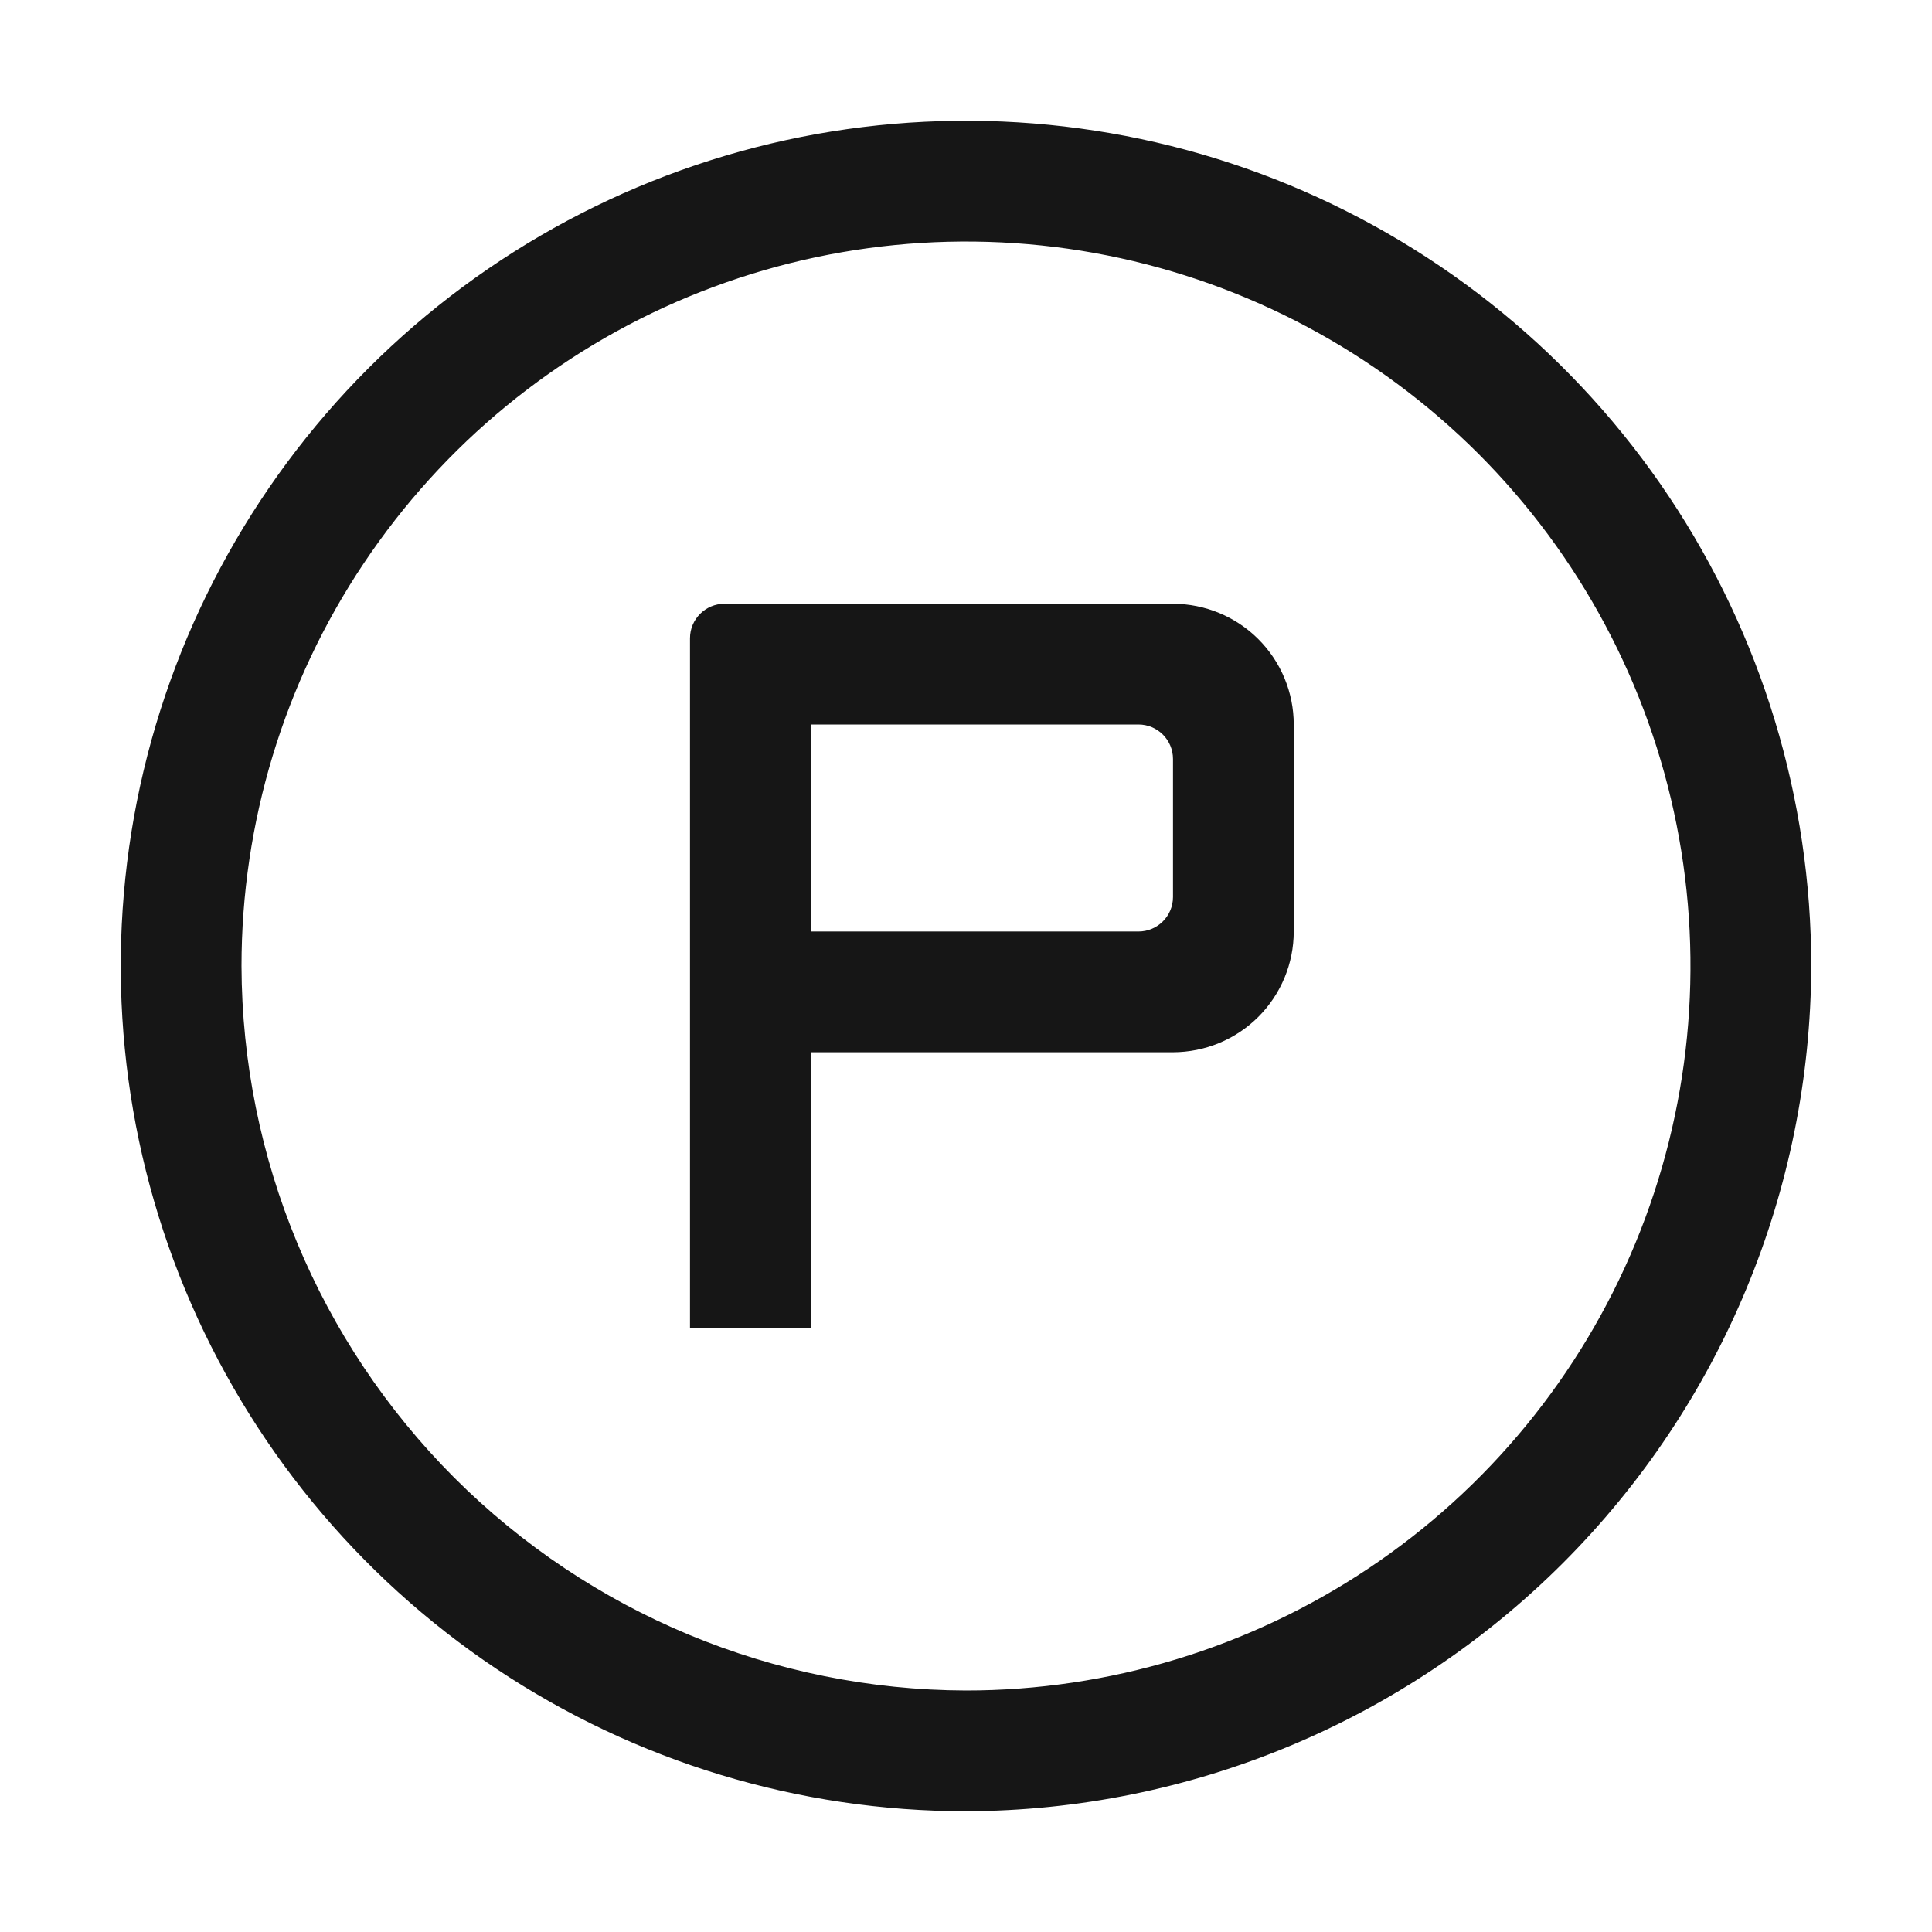 <svg width="28" height="28" viewBox="0 0 28 28" fill="none" xmlns="http://www.w3.org/2000/svg">
<path fill-rule="evenodd" clip-rule="evenodd" d="M11.75 15.25V19.25C11.286 19.25 10 19.25 10 19.25V9.25C10 8.974 10.224 8.75 10.5 8.75H17C17.464 8.751 17.909 8.935 18.237 9.263C18.565 9.591 18.75 10.036 18.75 10.5V13.5C18.75 13.964 18.565 14.409 18.237 14.737C17.909 15.065 17.464 15.249 17 15.25H11.75ZM11.75 10.5V13.5H16.5C16.776 13.5 17 13.276 17 13V11C17 10.724 16.776 10.5 16.5 10.5H11.75Z" fill="#161616"/>
<path fill-rule="evenodd" clip-rule="evenodd" d="M7.194 24.186C9.209 25.532 11.577 26.25 14 26.25C17.246 26.241 20.356 24.947 22.652 22.652C24.947 20.356 26.241 17.246 26.25 14C26.25 11.577 25.532 9.209 24.186 7.194C22.84 5.18 20.926 3.61 18.688 2.682C16.45 1.755 13.986 1.513 11.61 1.985C9.234 2.458 7.051 3.625 5.338 5.338C3.625 7.051 2.458 9.234 1.985 11.61C1.513 13.986 1.755 16.45 2.682 18.688C3.61 20.926 5.18 22.84 7.194 24.186ZM19.834 22.73C18.107 23.884 16.077 24.5 14 24.5C11.218 24.492 8.552 23.383 6.584 21.416C4.617 19.448 3.508 16.782 3.5 14C3.5 11.923 4.116 9.893 5.27 8.167C6.423 6.44 8.063 5.094 9.982 4.299C11.9 3.505 14.012 3.297 16.049 3.702C18.085 4.107 19.956 5.107 21.425 6.575C22.893 8.044 23.893 9.915 24.298 11.952C24.703 13.988 24.495 16.1 23.701 18.018C22.906 19.937 21.56 21.577 19.834 22.73Z" fill="#161616"/>
</svg>
